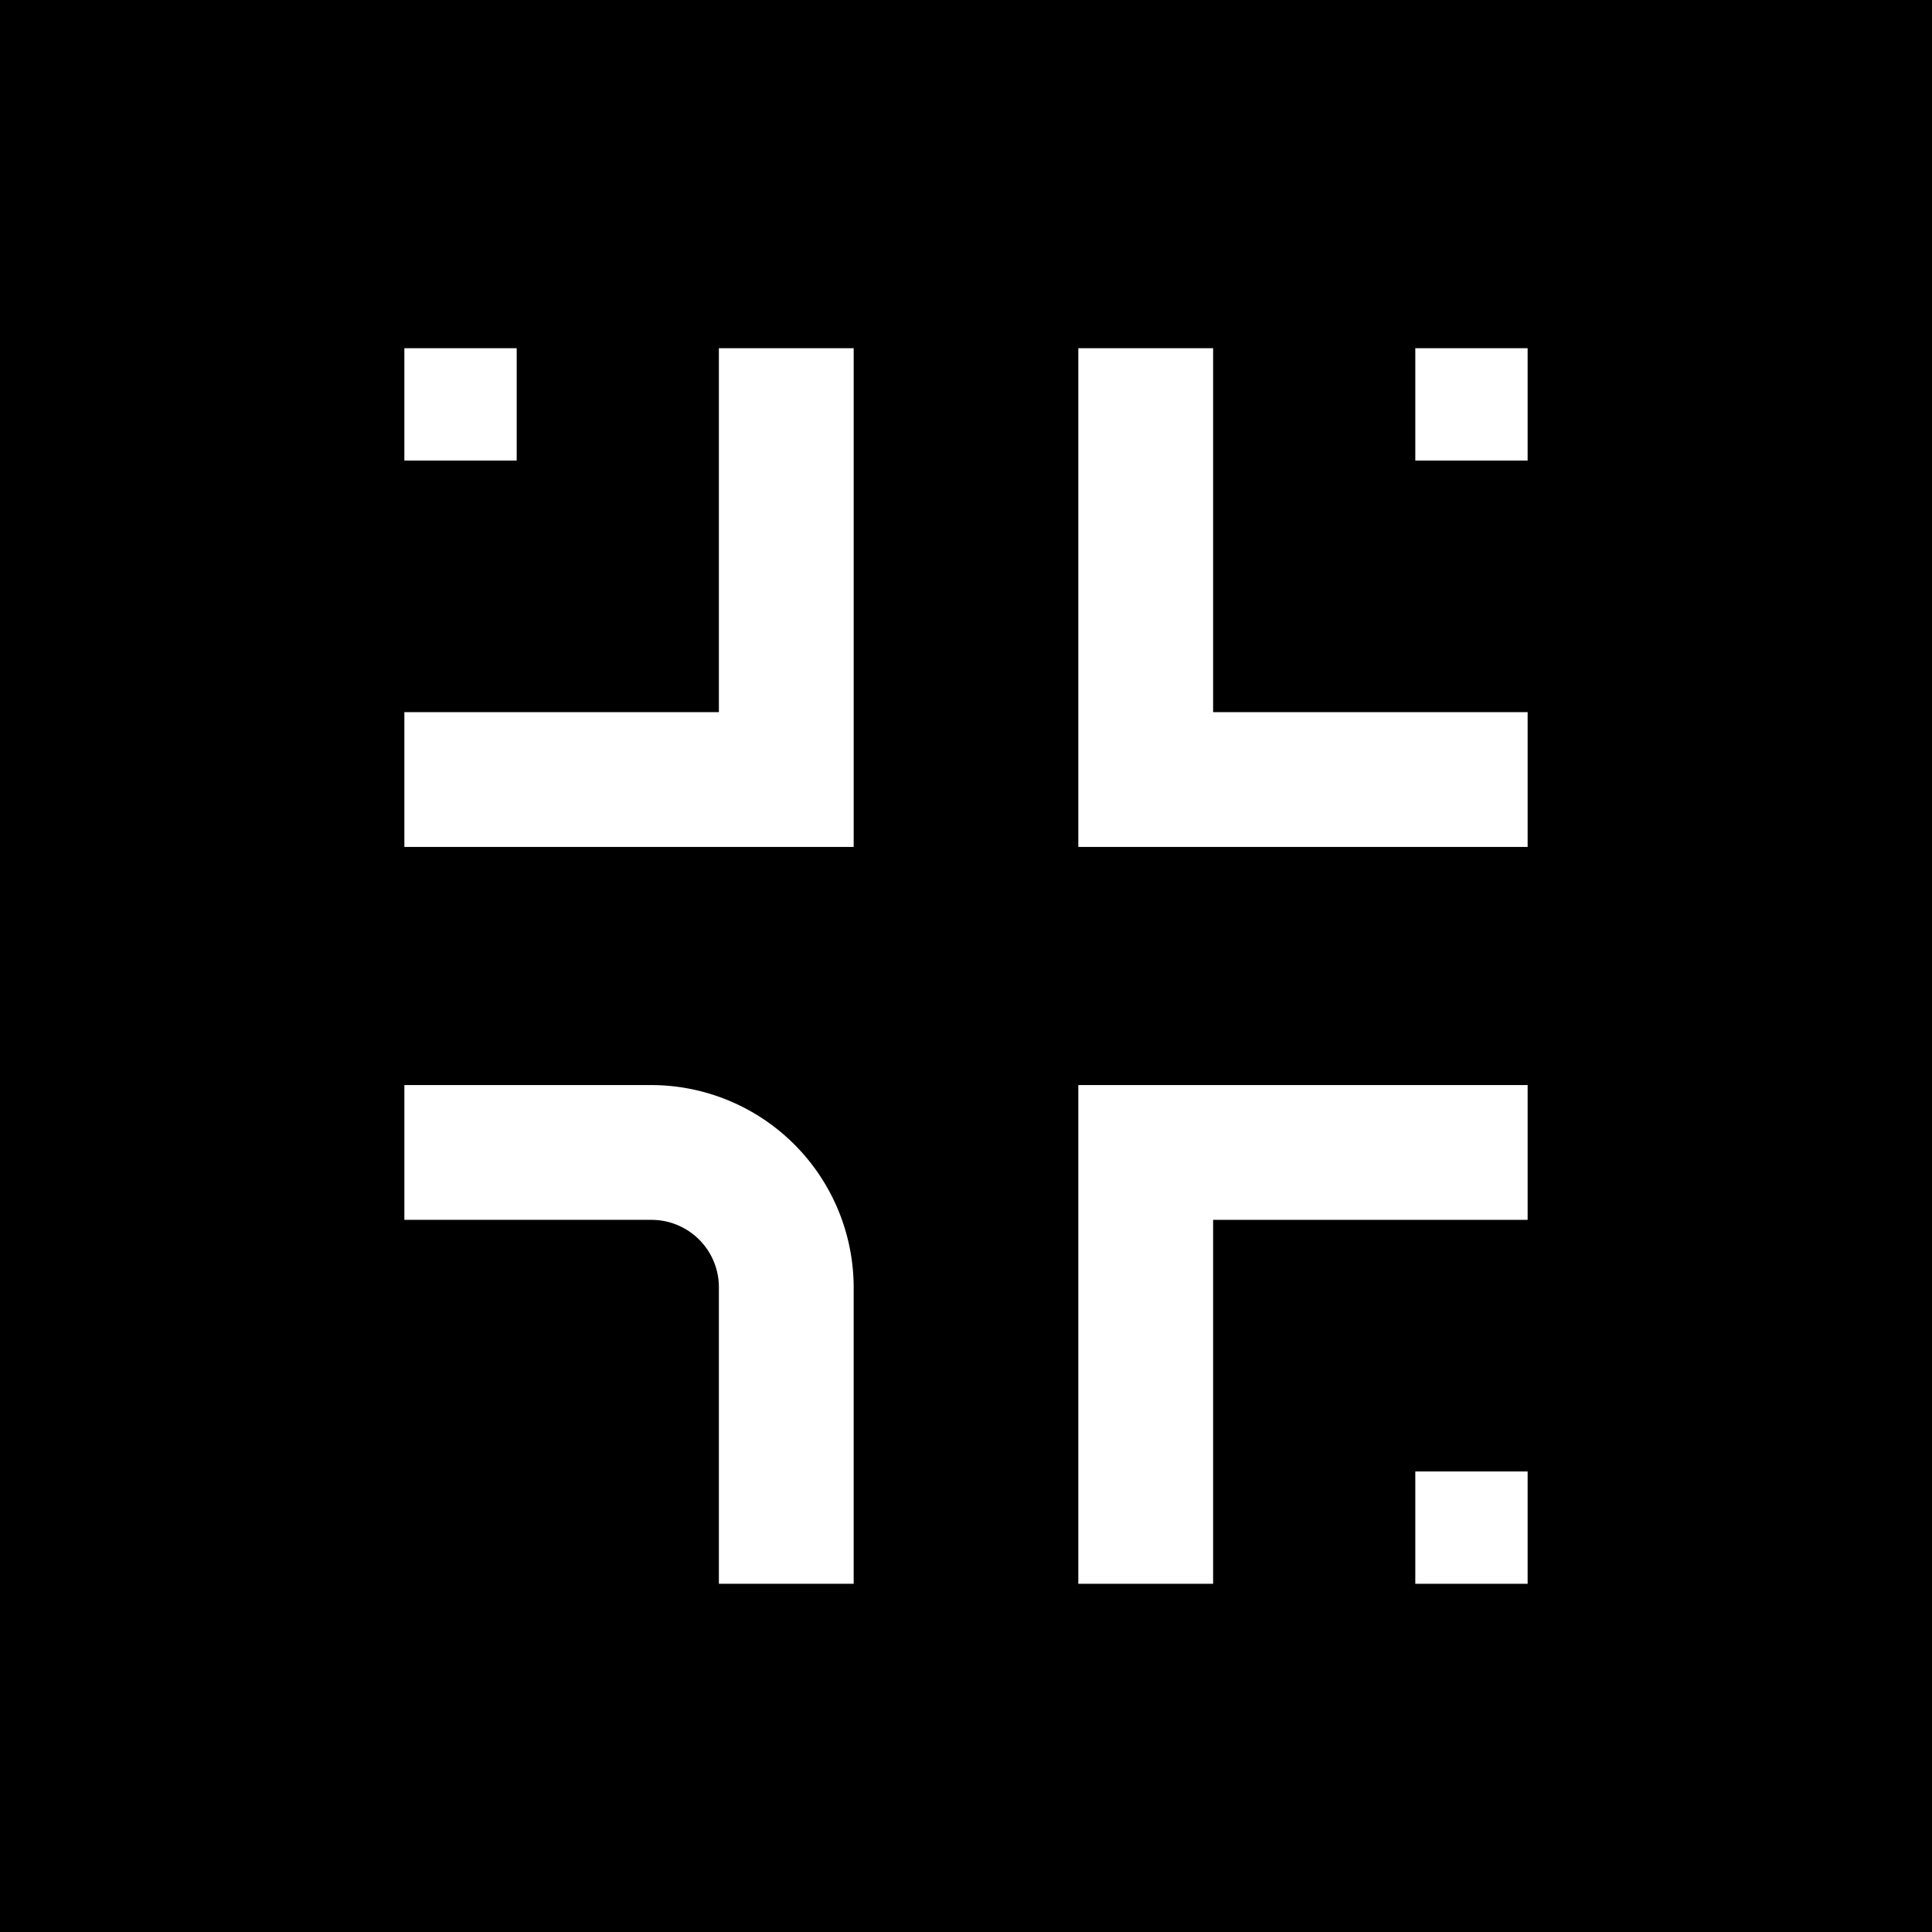 <svg xmlns="http://www.w3.org/2000/svg" viewBox="0 0 43 43"><defs><style>.cls-1{fill:#fff;}</style></defs><g id="Layer_2" data-name="Layer 2"><g id="OUT_copy" data-name="OUT copy"><rect width="43" height="43"/><polygon class="cls-1" points="27 35.25 24 35.25 24 24.15 34 24.15 34 27.15 27 27.15 27 35.25"/><polygon class="cls-1" points="34 18.85 24 18.85 24 7.75 27 7.75 27 15.85 34 15.85 34 18.85"/><path class="cls-1" d="M19,35.25H16v-6.6a1.5,1.5,0,0,0-1.5-1.5H9v-3h5.5a4.51,4.51,0,0,1,4.5,4.5Z"/><polygon class="cls-1" points="19 18.85 9 18.85 9 15.85 16 15.85 16 7.75 19 7.75 19 18.85"/><rect class="cls-1" x="31.5" y="32.75" width="2.5" height="2.5"/><rect class="cls-1" x="9" y="7.75" width="2.5" height="2.5"/><rect class="cls-1" x="31.5" y="7.75" width="2.5" height="2.5"/></g></g></svg>